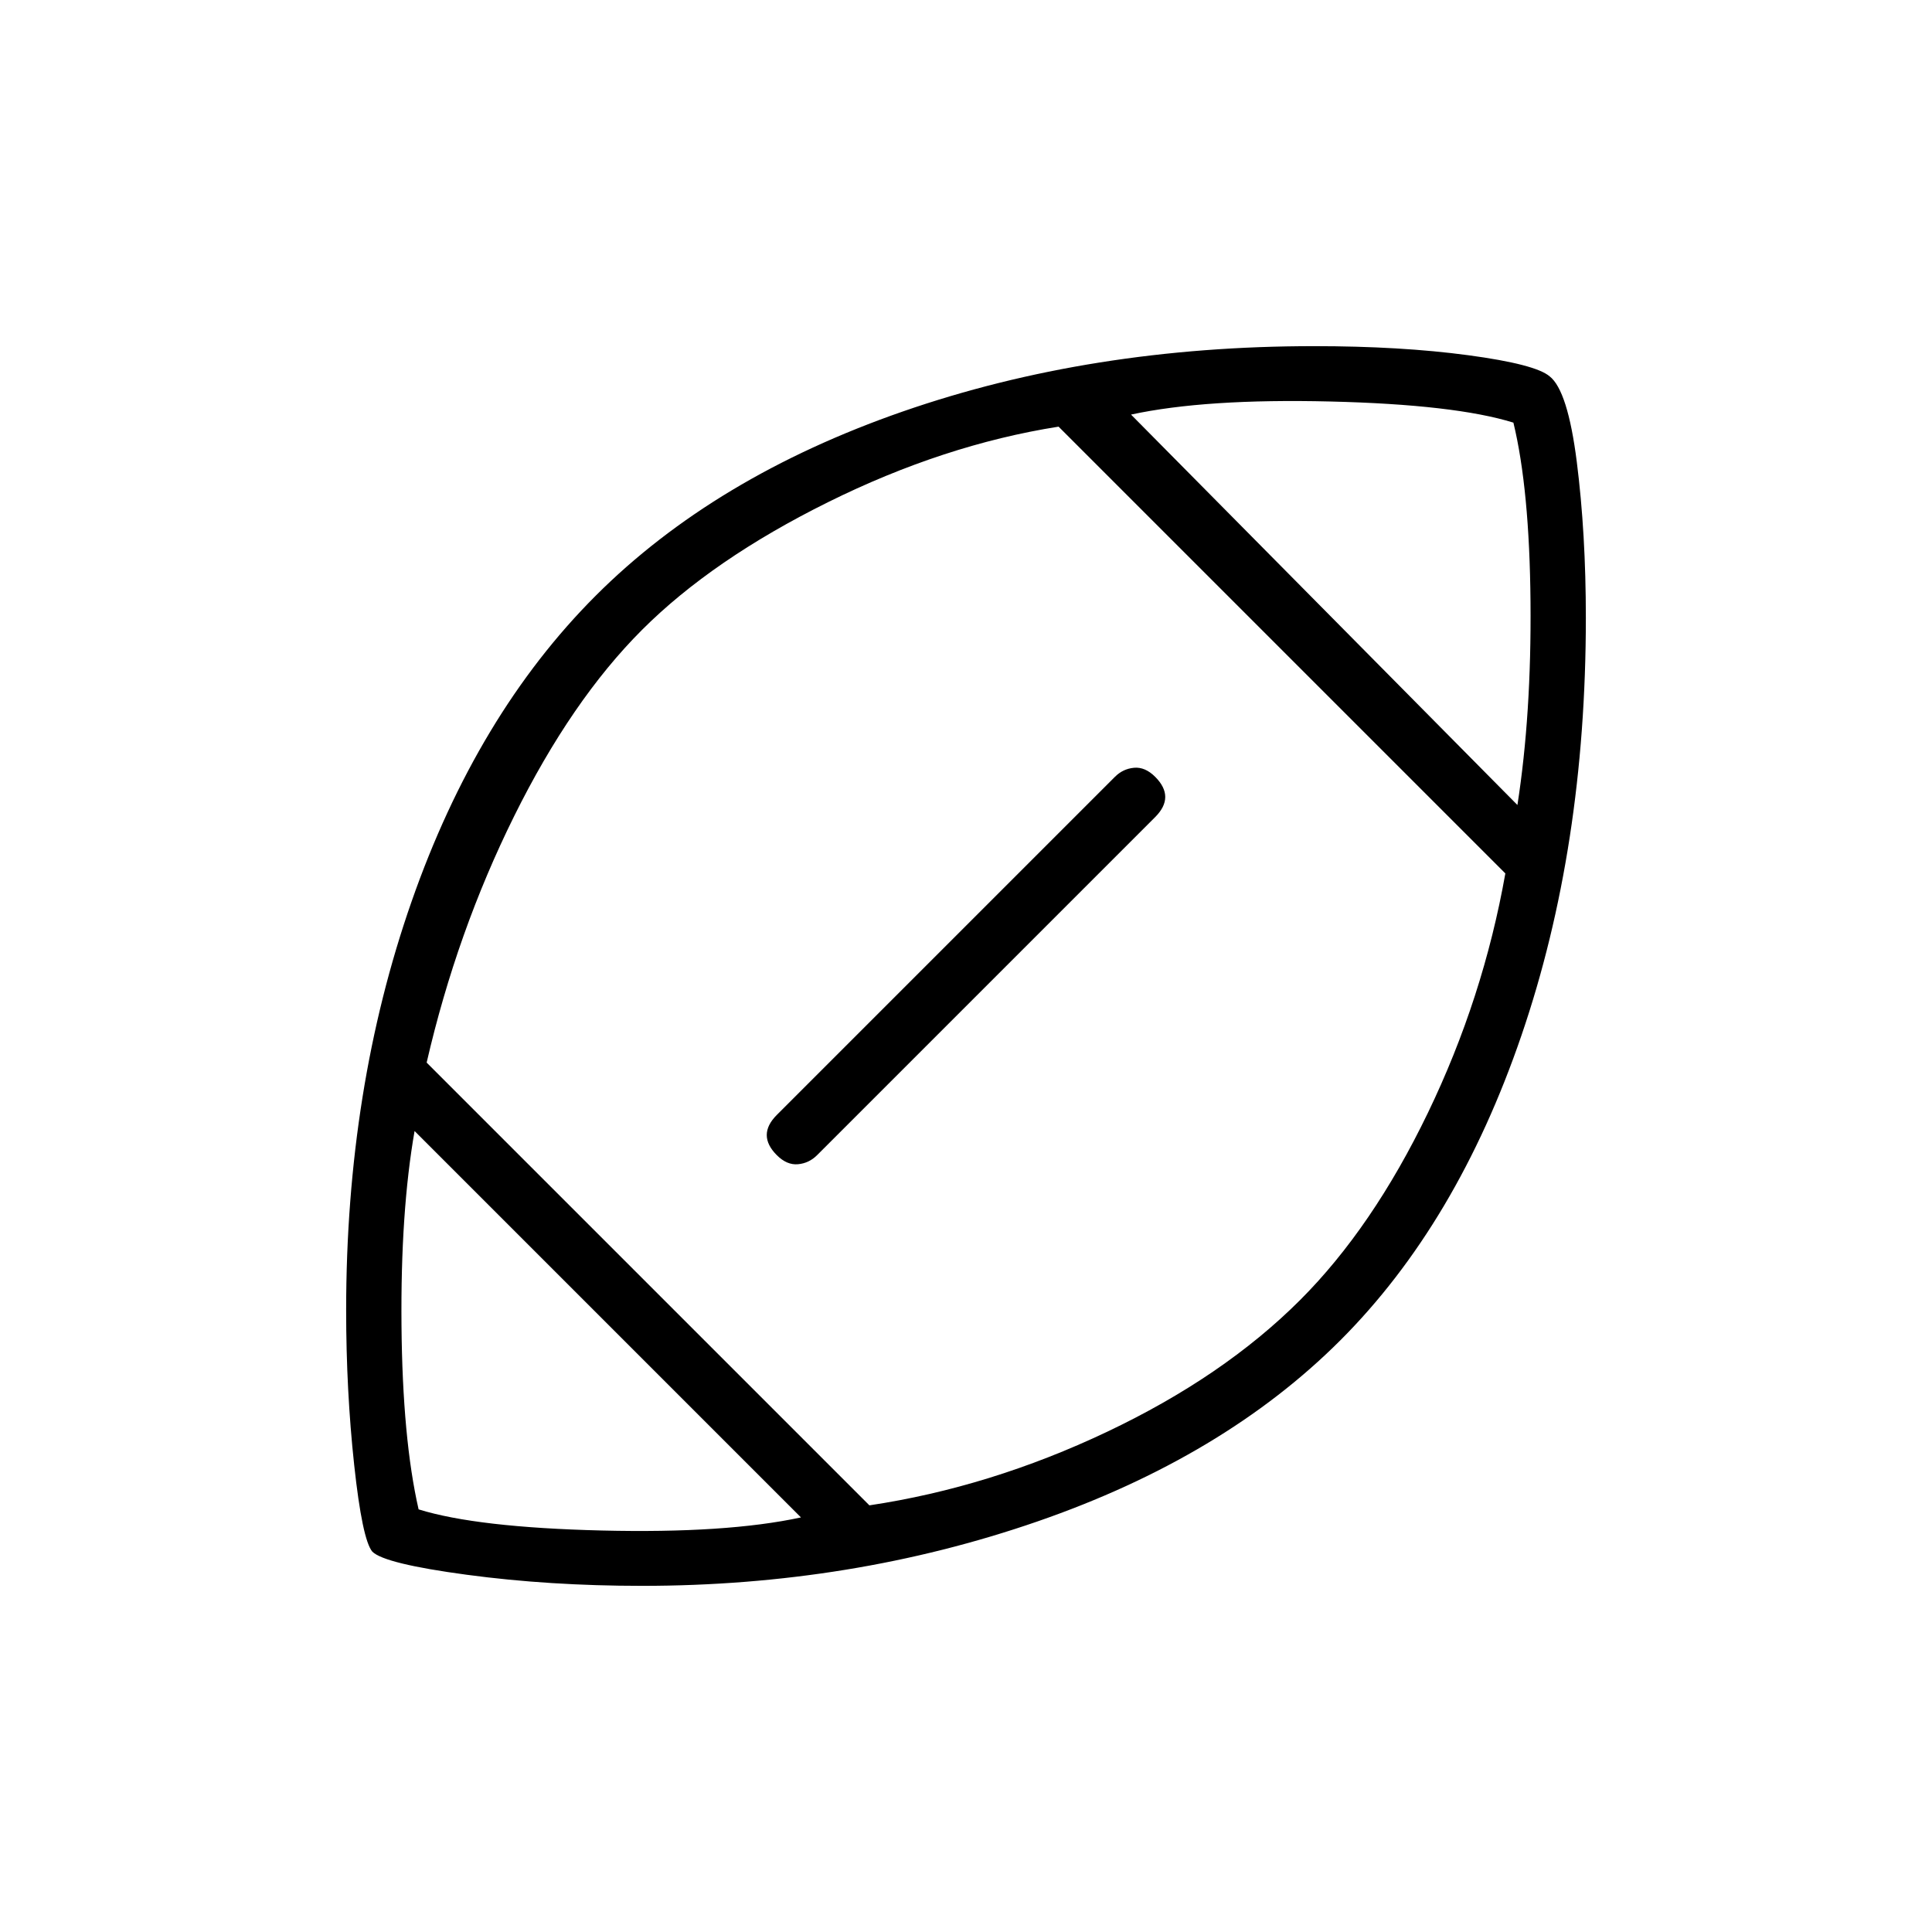 <svg xmlns="http://www.w3.org/2000/svg" height="24" viewBox="0 -960 960 960" width="24"><path d="M480-480Zm-82 274L206-398q-7 40-6.5 96.5T208-210q29 9 91 10.5t99-6.5Zm34-6q60-9 118-36.5t96-65.5q36-36 63.5-93T748-526L526-748q-57 9-114.5 37.5T319-647q-35 35-63.5 92.5T212-432l220 220Zm322-348q7-45 6.5-101t-8.5-89q-29-9-91-10.5t-99 6.5l192 194ZM319-172q-46 0-87-5.5T185-189q-5-6-9-43t-4-77q0-110 32.5-203T296-664q59-59 152.5-91.5T653-788q43 0 76.5 4.5T770-773q9 7 13.5 42.5T788-653q0 114-32 207.5T666-294q-58 58-150.5 90T319-172Zm67-234 168-168q4-4 9.5-4.5T574-574q5 5 5 10t-5 10L406-386q-4 4-9.5 4.5T386-386q-5-5-5-10t5-10Z"/></svg>